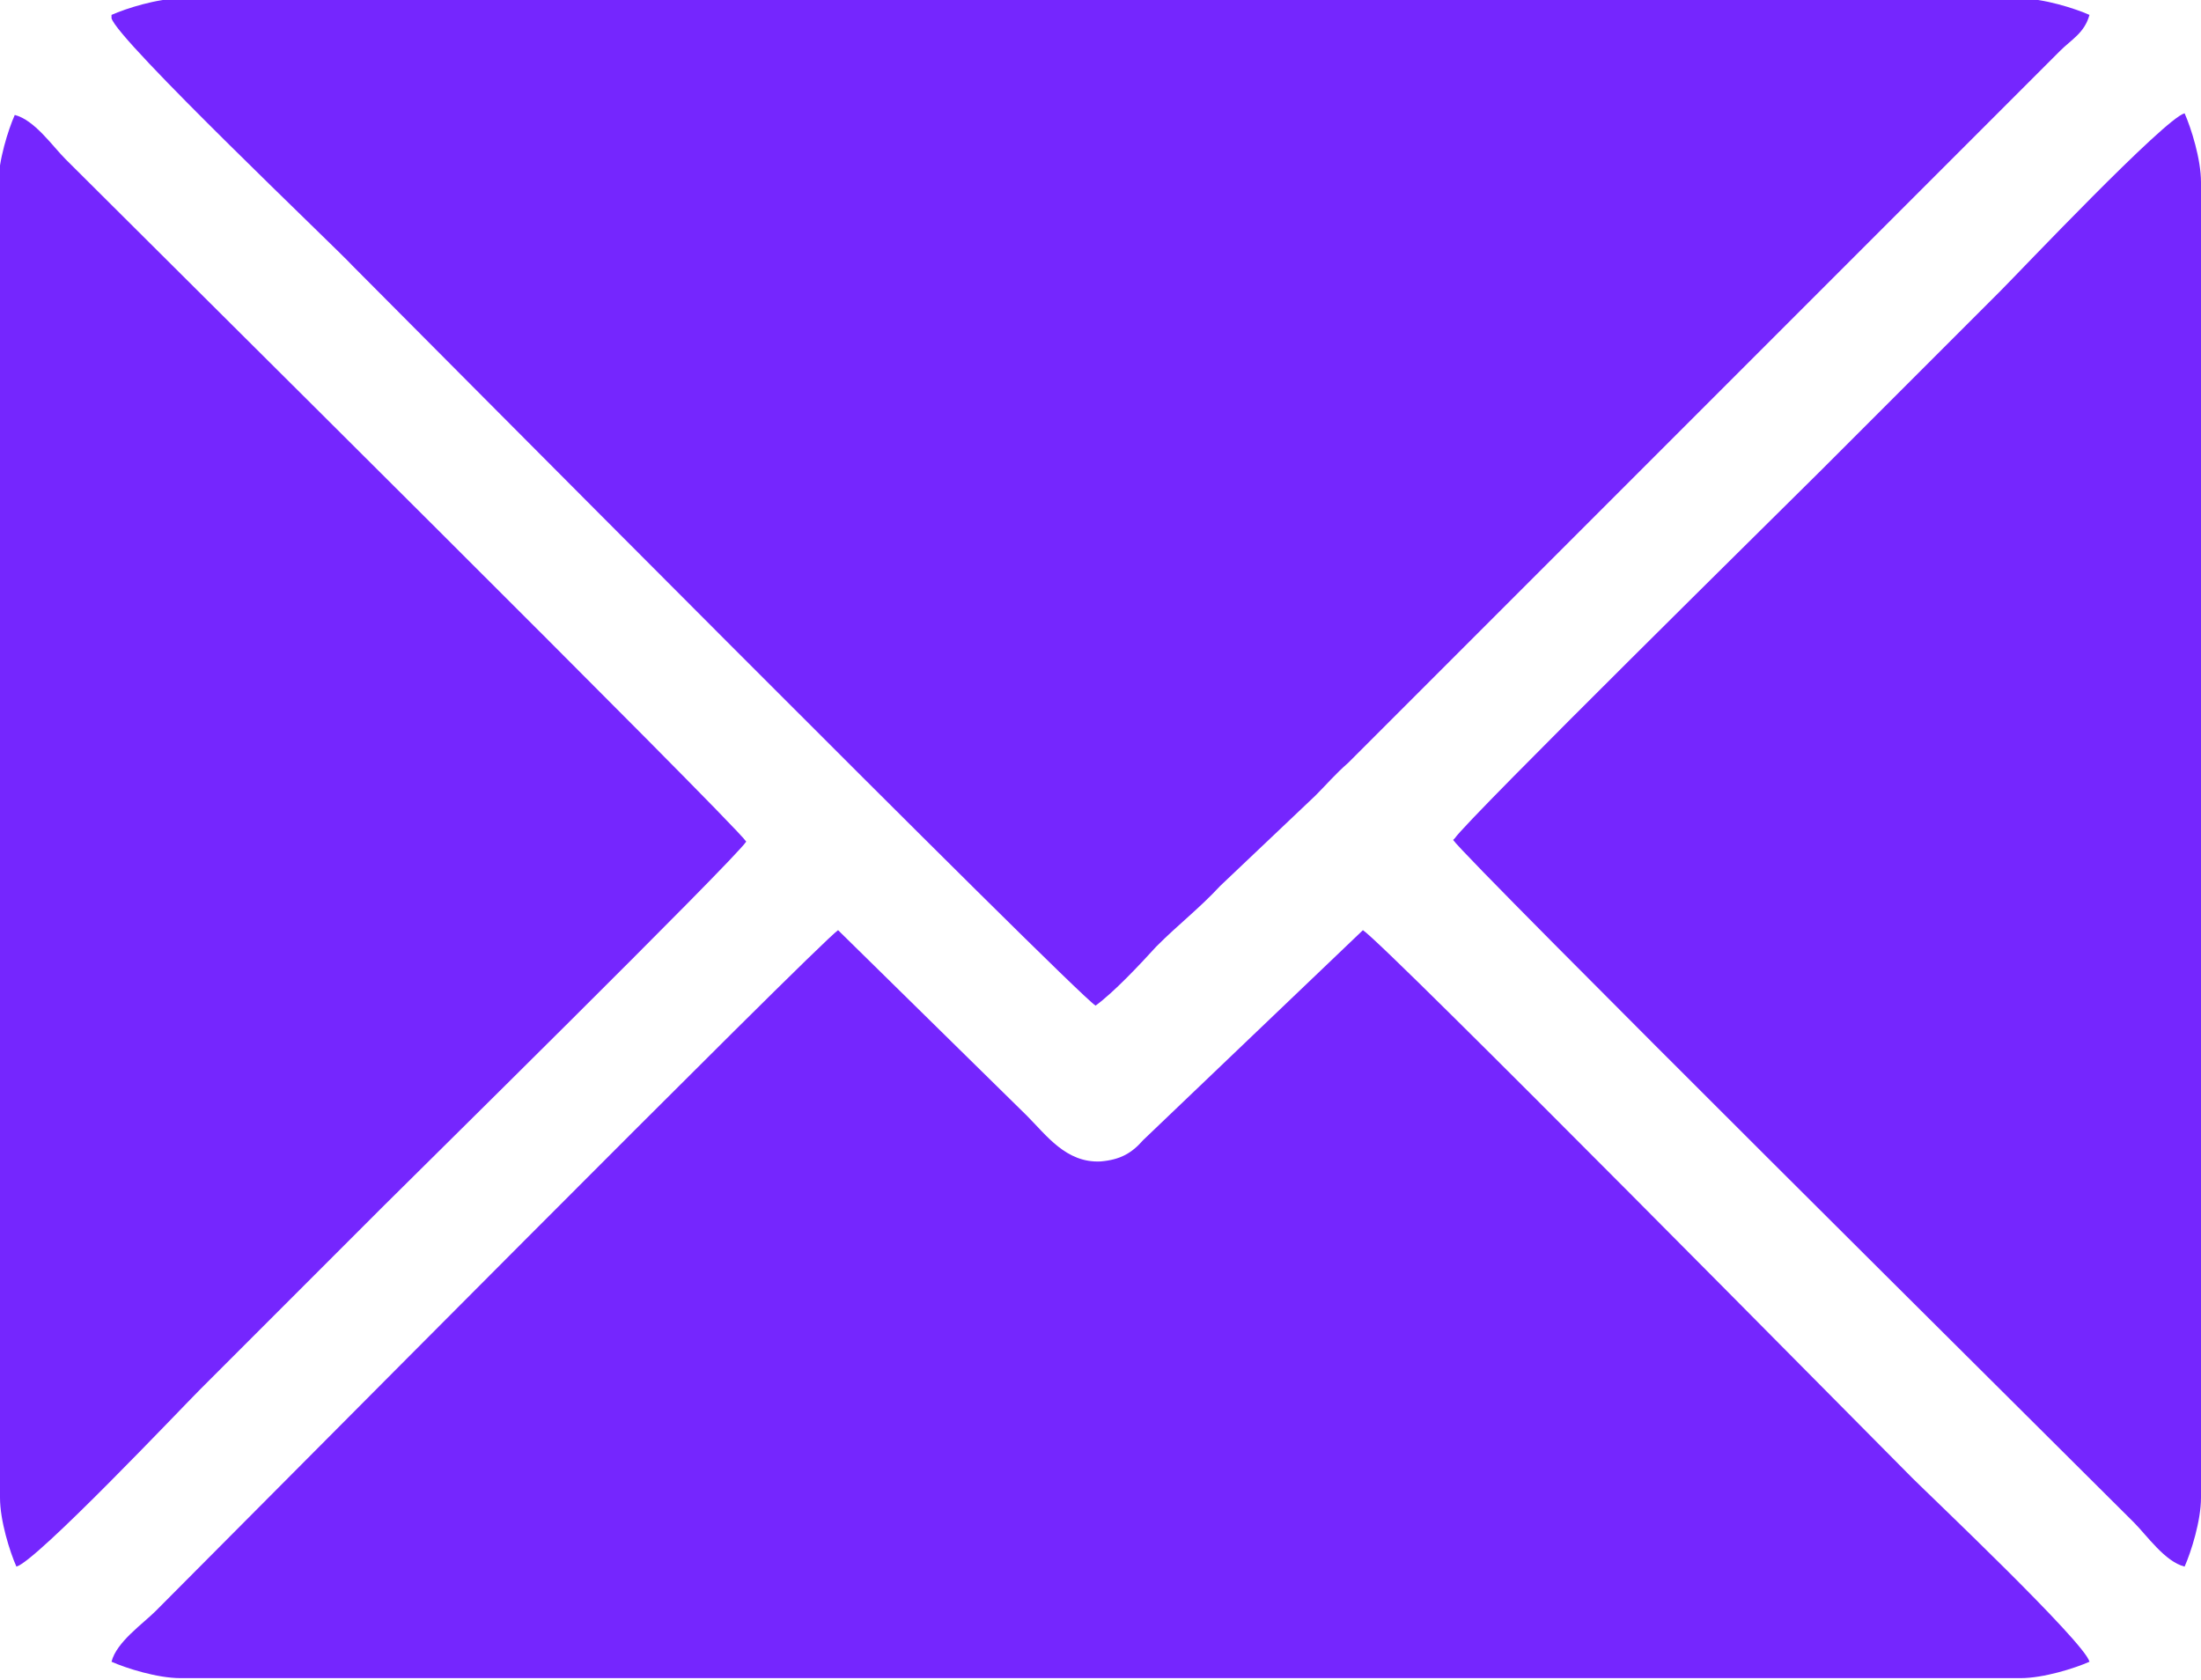 <?xml version="1.0" encoding="UTF-8"?>
<!DOCTYPE svg PUBLIC "-//W3C//DTD SVG 1.1//EN" "http://www.w3.org/Graphics/SVG/1.1/DTD/svg11.dtd">
<!-- Creator: CorelDRAW 2018 (64 Bit Versão de avaliação) -->
<svg xmlns="http://www.w3.org/2000/svg" xml:space="preserve" width="0.456cm" height="0.348cm" version="1.1" shape-rendering="geometricPrecision" text-rendering="geometricPrecision" image-rendering="optimizeQuality" fill-rule="evenodd" clip-rule="evenodd"
viewBox="0 0 13.42 10.22"
 xmlns:xlink="http://www.w3.org/1999/xlink">
 <g id="Camada_x0020_1">
  <g id="_2623573402512">
   <path fill="#7526FE" d="M0.68 0.1c0.03,0.13 1.39,1.42 1.47,1.51 0.26,0.26 4.4,4.43 4.53,4.51 0.11,-0.08 0.27,-0.25 0.37,-0.36 0.14,-0.14 0.26,-0.23 0.39,-0.37l0.58 -0.55c0.07,-0.07 0.12,-0.13 0.2,-0.2l4.34 -4.34c0.07,-0.07 0.15,-0.11 0.18,-0.22 -0.09,-0.04 -0.28,-0.1 -0.42,-0.1l-11.22 0c-0.14,0 -0.33,0.06 -0.42,0.1z"/>
   <path fill="#7526FE" d="M0.68 10.12c0.09,0.04 0.28,0.1 0.42,0.1l11.22 0c0.14,0 0.33,-0.06 0.42,-0.1 -0.03,-0.12 -0.97,-1.01 -1.08,-1.12 -0.26,-0.26 -3.21,-3.25 -3.35,-3.34l-1.34 1.28c-0.07,0.08 -0.14,0.12 -0.26,0.13 -0.21,0.01 -0.33,-0.16 -0.45,-0.28l-1.15 -1.13c-0.13,0.09 -3.67,3.66 -4.16,4.15 -0.08,0.08 -0.24,0.19 -0.27,0.31z"/>
   <path fill="#7526FE" d="M8.86 5.11c0.09,0.13 3.66,3.67 4.15,4.16 0.08,0.08 0.19,0.24 0.31,0.27 0.04,-0.09 0.1,-0.28 0.1,-0.42l0 -8.02c0,-0.14 -0.06,-0.33 -0.1,-0.42 -0.12,0.03 -1.01,0.97 -1.12,1.08 -0.38,0.38 -0.74,0.74 -1.11,1.11 -0.16,0.16 -2.14,2.11 -2.22,2.23z"/>
   <path fill="#7526FE" d="M-0 1.1l0 8.02c0,0.14 0.06,0.33 0.1,0.42 0.12,-0.03 1.01,-0.97 1.12,-1.08 0.38,-0.38 0.74,-0.74 1.11,-1.11 0.16,-0.16 2.14,-2.11 2.22,-2.23 -0.09,-0.13 -3.66,-3.67 -4.15,-4.16 -0.08,-0.08 -0.19,-0.24 -0.31,-0.27 -0.04,0.09 -0.1,0.28 -0.1,0.42z"/>
  </g>
 </g>
</svg>
